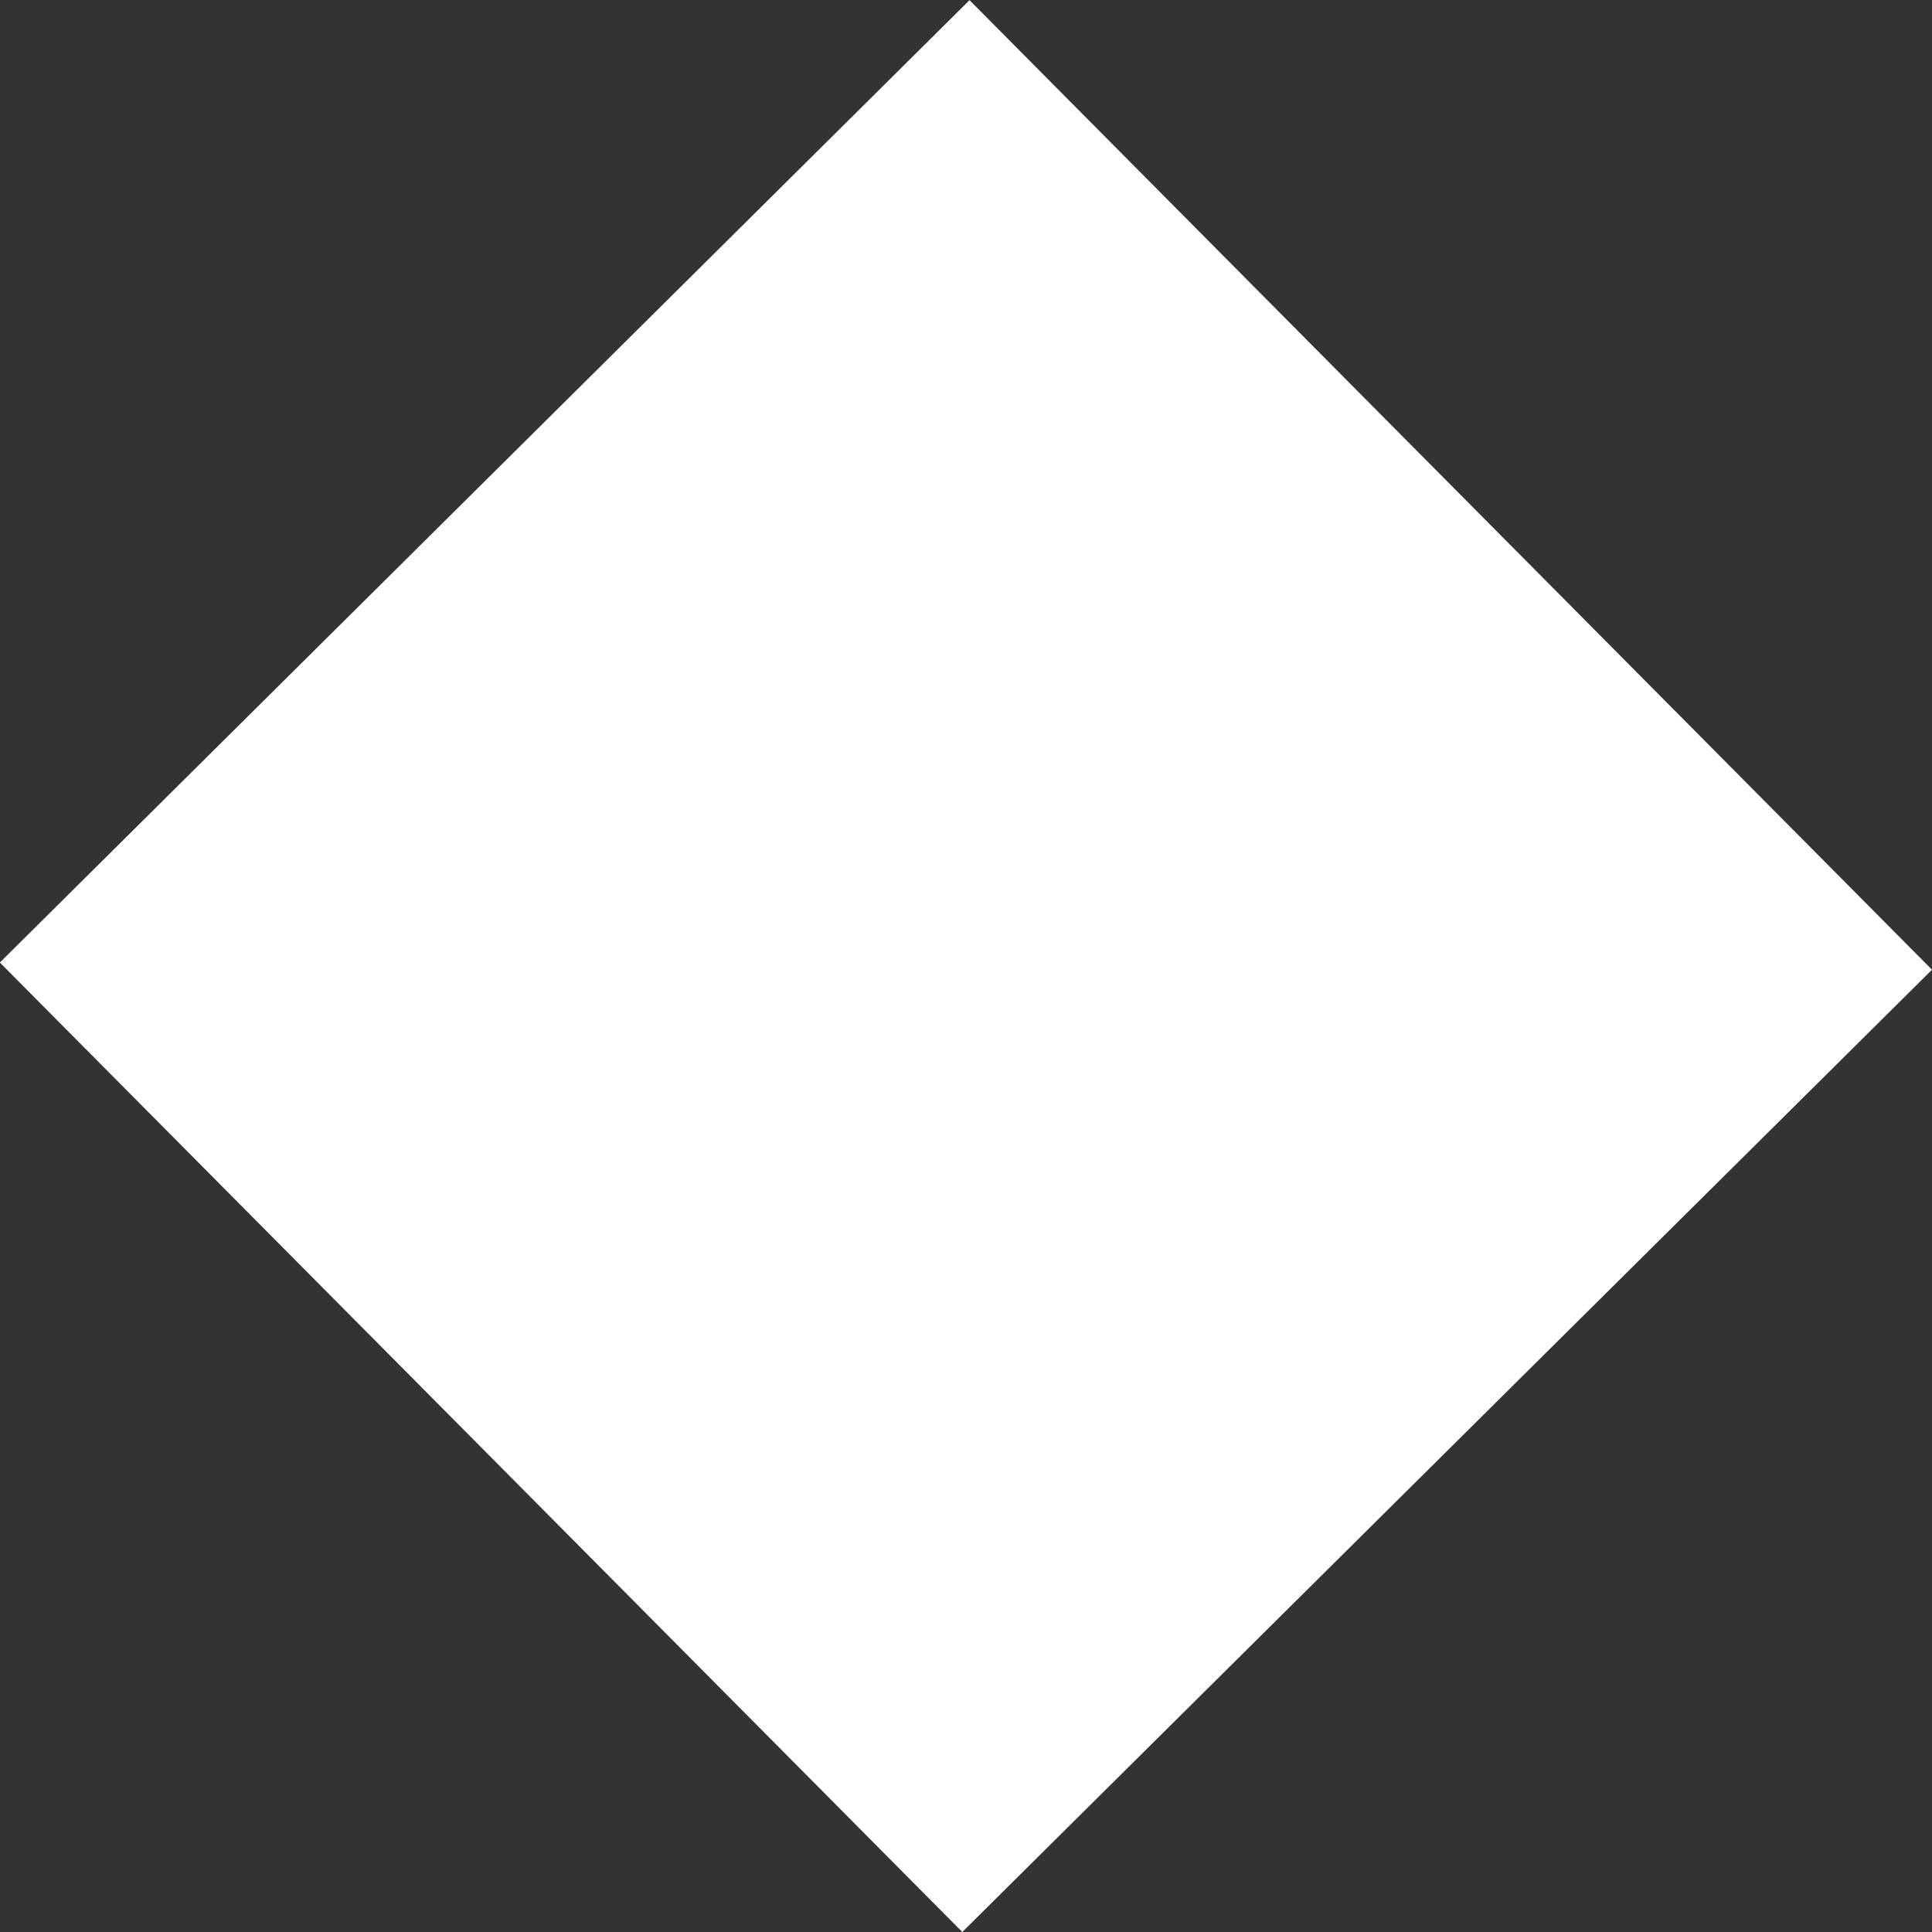 <svg xmlns="http://www.w3.org/2000/svg" width="128" height="128" viewBox="0 0 128 128">
  <rect x="0" y="0" width="128" height="128" fill="#333333" stroke="none"/>
  <defs>
    <style>
      .cls-1 {
        fill: #fff;
        fill-rule: evenodd;
      }
    </style>
  </defs>
  <path id="Rectangle_5974_copy_5" data-name="Rectangle 5974 copy 5" class="cls-1" d="M64.233,0.011L128,64.247,63.755,128-0.01,63.769Z"/>
</svg>
